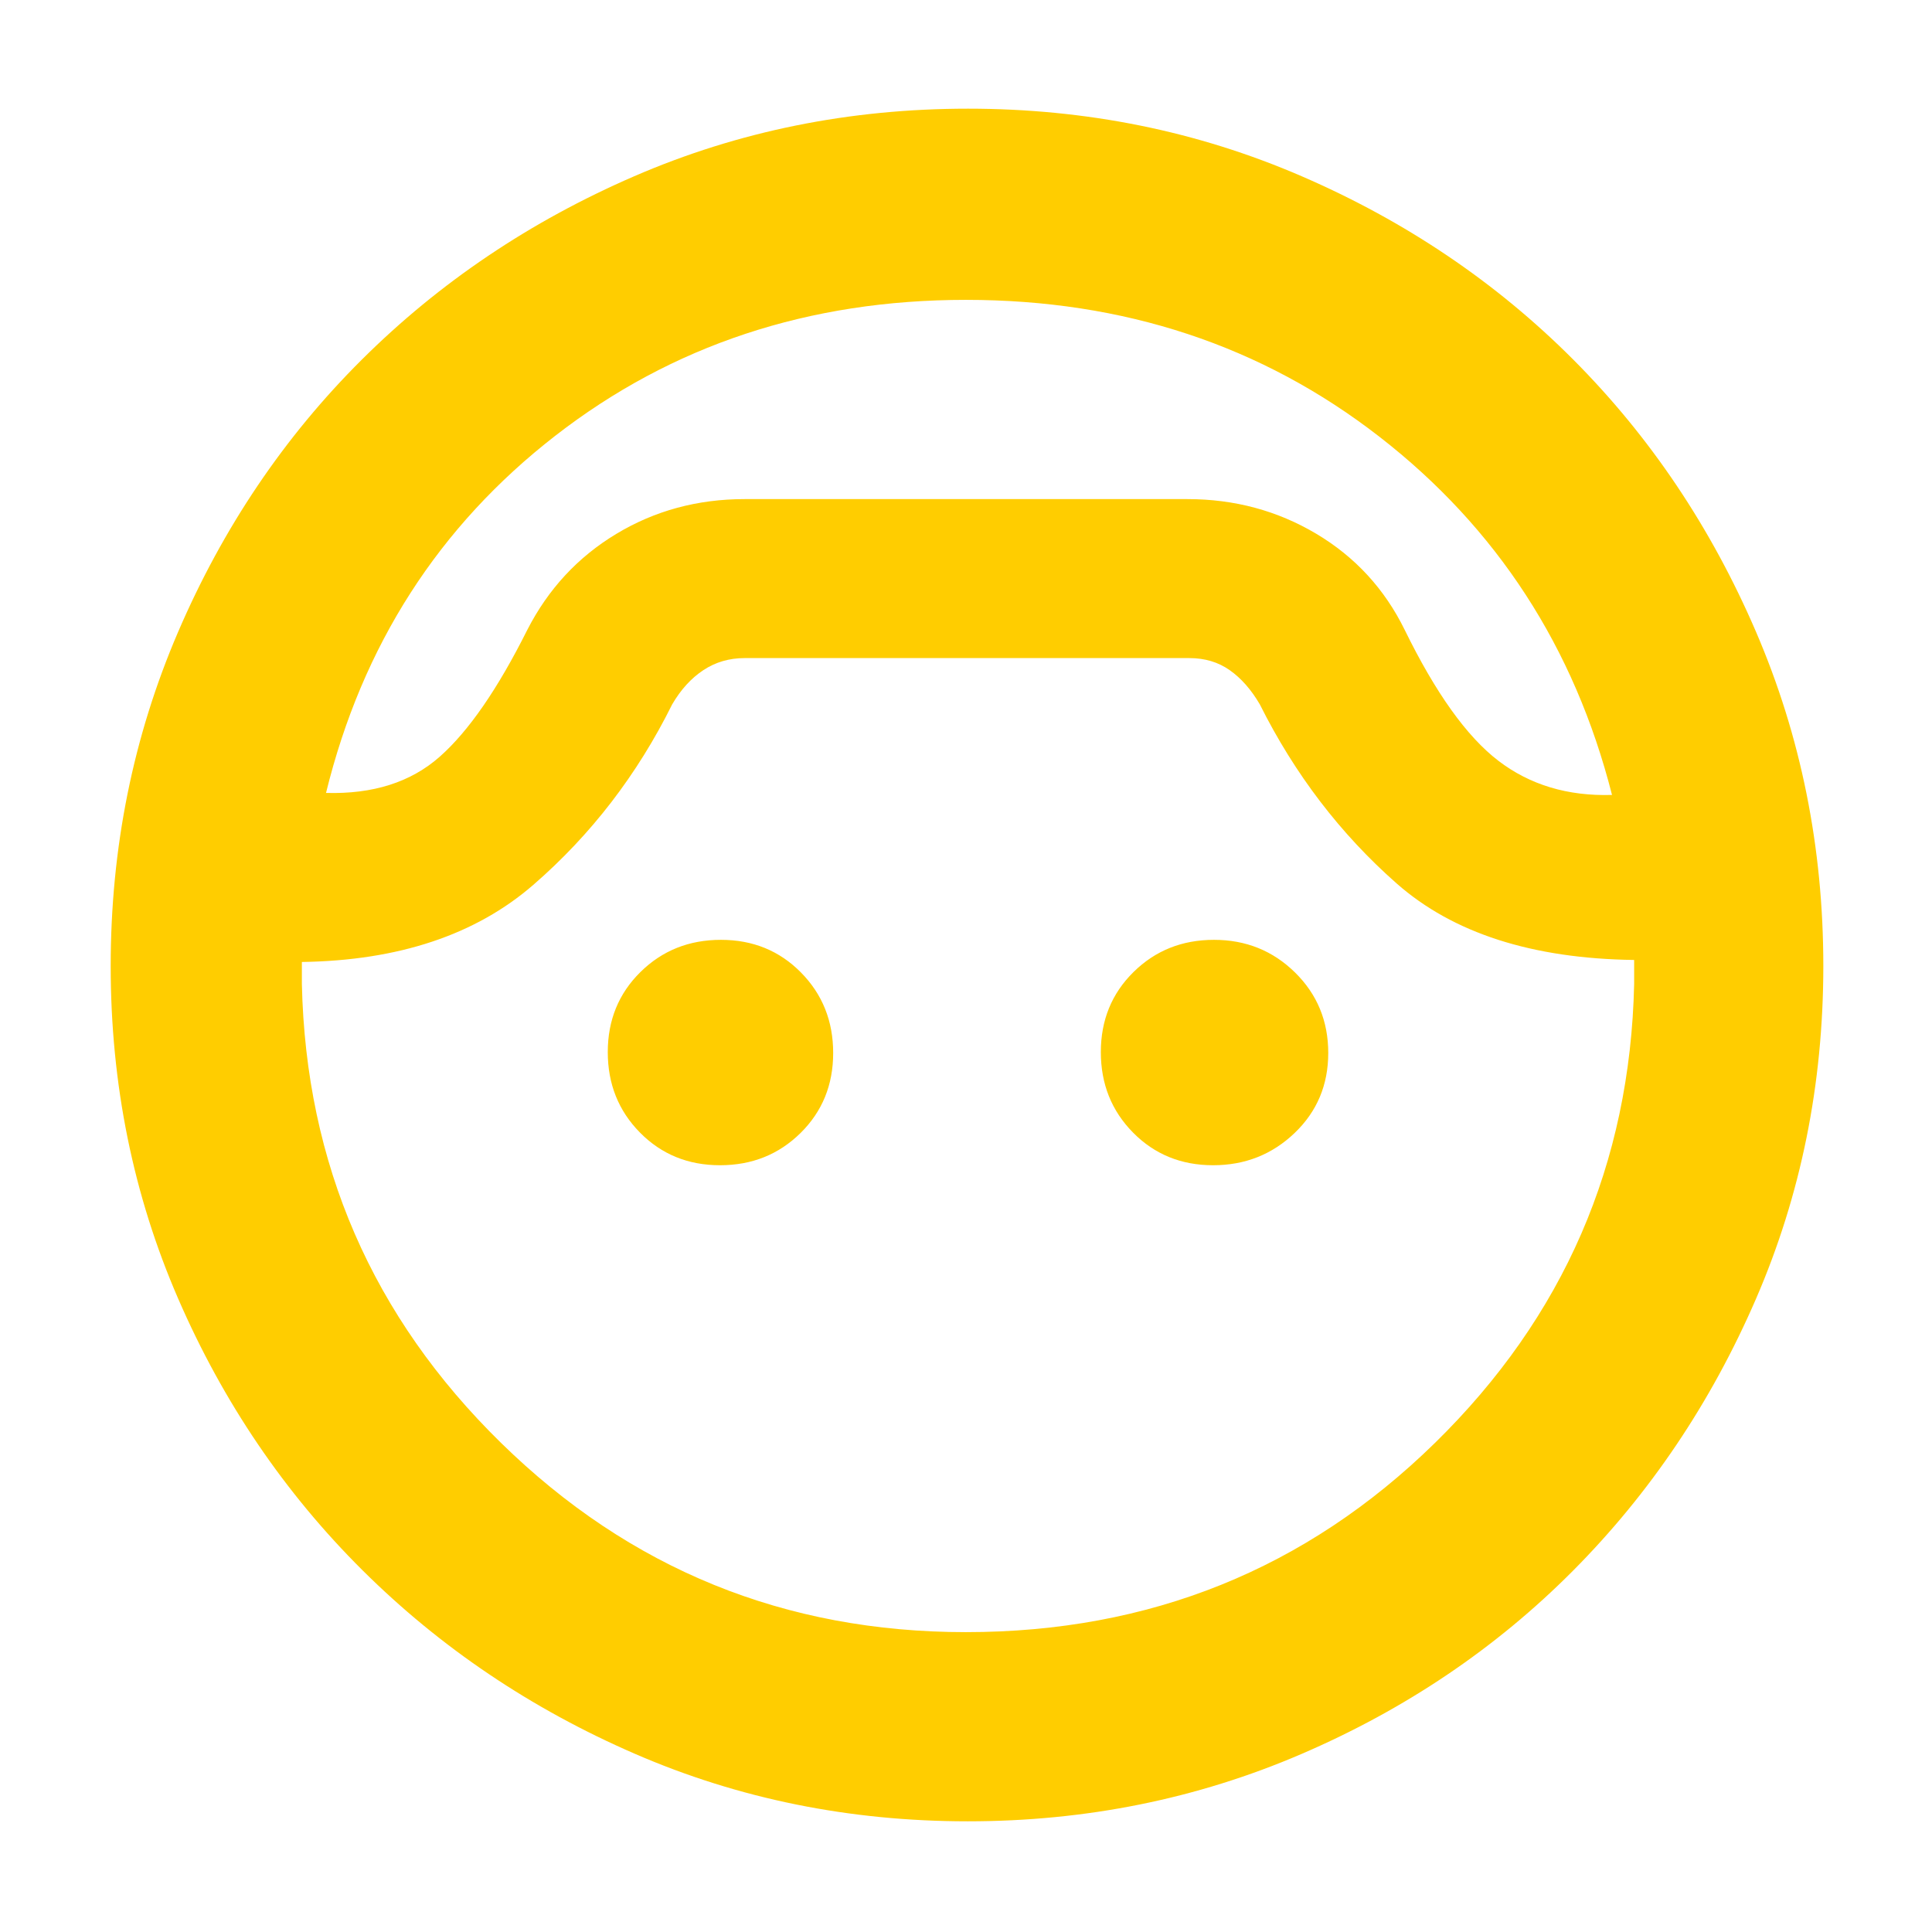<svg xmlns="http://www.w3.org/2000/svg" height="48" viewBox="0 -960 960 960" width="48"><path fill="rgb(255, 205, 0)" d="M480.87-55q-88.16 0-165.48-33.58-77.33-33.57-135.33-91.23-58.01-57.66-91.53-134.89Q55-391.93 55-479.98q0-88.07 33.45-165.9 33.44-77.82 91.31-135.39 57.86-57.57 135.37-91.15Q392.64-906 481-906q88.19 0 165.75 33.55 77.56 33.56 134.94 91.08 57.37 57.51 90.84 135.27Q906-568.34 906-480q0 88.15-33.5 165.48-33.51 77.33-90.94 135.06-57.43 57.73-135.07 91.09Q568.85-55 480.87-55Zm-.92-756q-117.05 0-204 67.5T162-566q35 1 56.5-18t43.5-63q15.6-30.47 44.26-47.73Q334.92-712 370-712h220q35.08 0 64.05 17.23Q683.02-677.53 698-647q23 47 46.5 65t56.5 17q-28-110-115.59-178t-205.46-68Zm.01 662Q617-149 713-243t99-228v-12q-76-1-118-38t-68-89q-6.43-11-14.96-17-8.53-6-20.04-6H370q-11.45 0-20.52 6-9.06 6-15.48 17-26 52.4-69 89.68-43 37.27-115 38.32v11q3 134 99 228t230.96 94ZM357.77-381Q334-381 318-397.23q-16-16.22-16-40Q302-461 318.23-477q16.22-16 40-16Q382-493 398-476.77q16 16.22 16 40Q414-413 397.77-397q-16.22 16-40 16Zm245 0Q579-381 563-397.23q-16-16.22-16-40Q547-461 563.23-477q16.22-16 40-16 23.77 0 40.27 16.23 16.5 16.22 16.5 40Q660-413 643.27-397q-16.72 16-40.5 16ZM481-712Z"/></svg>